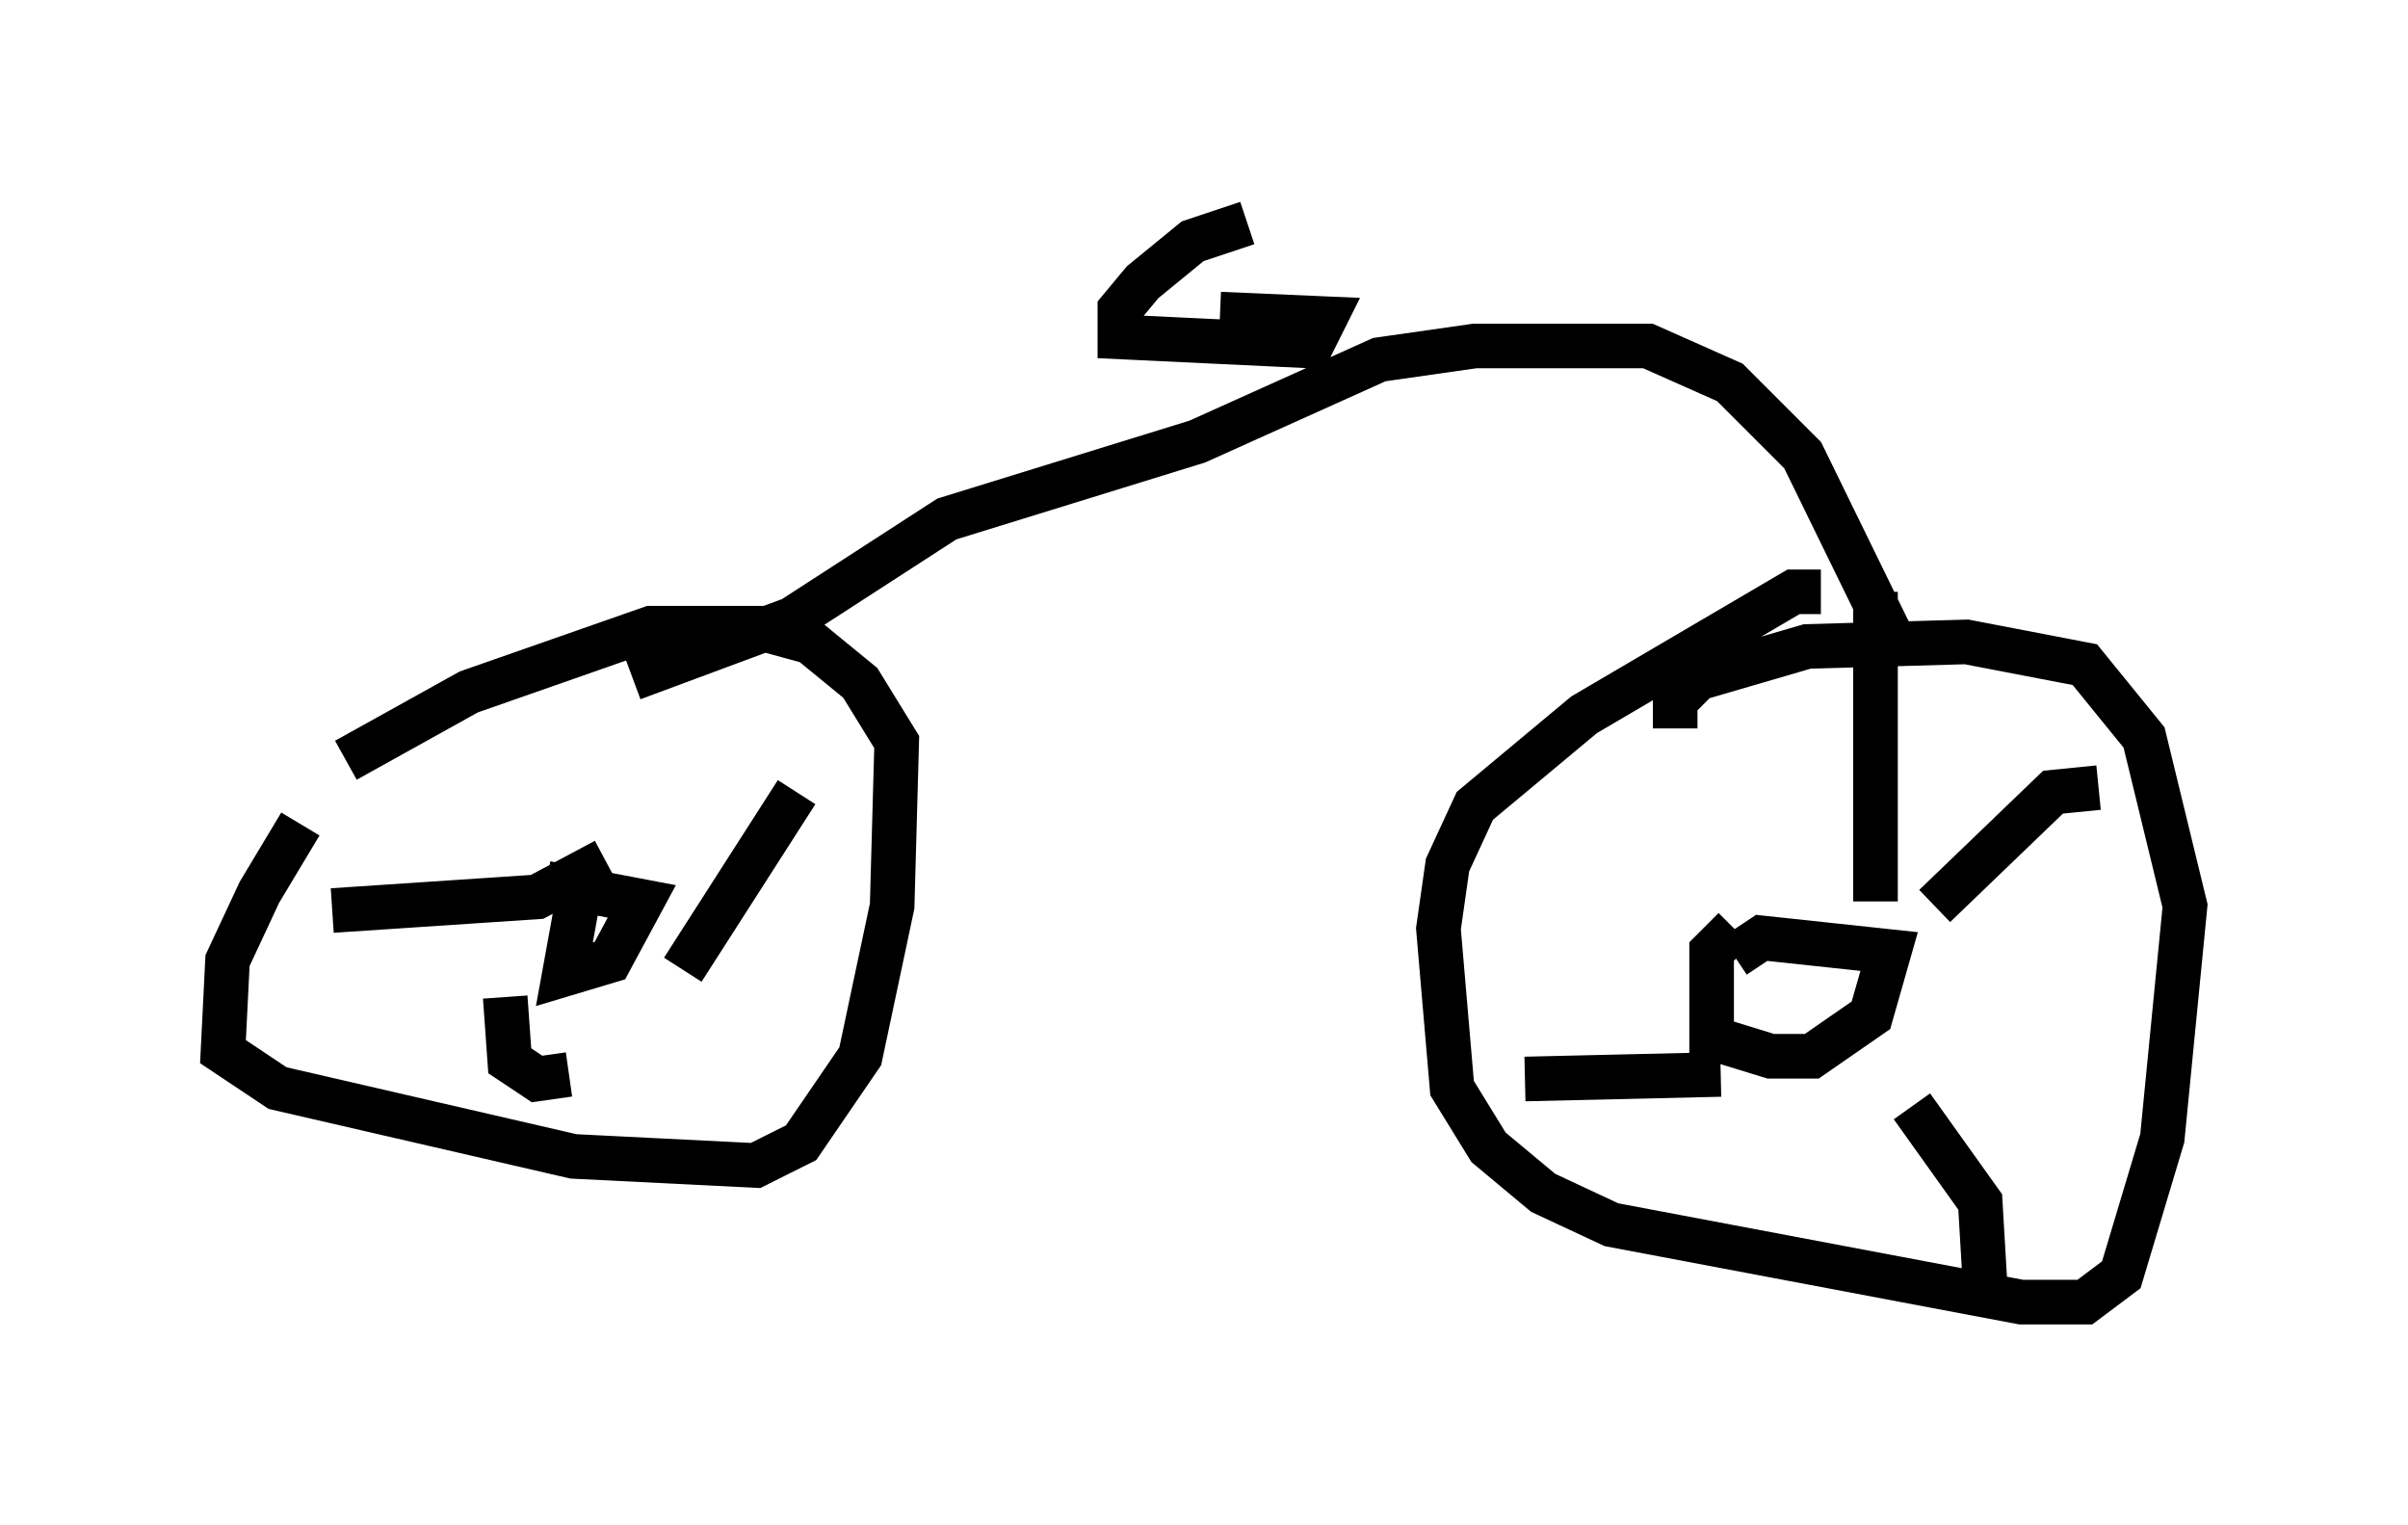 <?xml version="1.0" encoding="utf-8" ?>
<svg baseProfile="full" height="34.194" version="1.1" width="53.998" xmlns="http://www.w3.org/2000/svg" xmlns:ev="http://www.w3.org/2001/xml-events" xmlns:xlink="http://www.w3.org/1999/xlink"><defs /><rect fill="white" height="34.194" width="53.998" x="0" y="0" /><path d="M9.288, 15.821 m-2.552, 2.654 l-0.919, 1.531 -0.715, 1.531 l-0.102, 2.042 1.225, 0.817 l6.635, 1.531 4.083, 0.204 l1.021, -0.51 1.327, -1.94 l0.715, -3.369 0.102, -3.675 l-0.817, -1.327 -1.123, -0.919 l-1.123, -0.306 -2.45, 0.0 l-4.083, 1.429 -2.756, 1.531 m5.308, 2.552 l-0.408, 2.246 1.021, -0.306 l0.715, -1.327 -2.144, -0.408 m28.584, -6.533 l-0.613, 0.0 -4.696, 2.756 l-2.45, 2.042 -0.613, 1.327 l-0.204, 1.429 0.306, 3.573 l0.817, 1.327 1.225, 1.021 l1.531, 0.715 9.188, 1.735 l1.429, 0.0 0.817, -0.613 l0.919, -3.063 0.51, -5.206 l-0.919, -3.777 -1.327, -1.633 l-2.654, -0.51 -3.573, 0.102 l-2.45, 0.715 -0.51, 0.51 l0.0, 0.613 m1.327, 4.492 l-0.51, 0.51 0.0, 1.94 l1.327, 0.408 0.919, 0.0 l1.327, -0.919 0.408, -1.429 l-2.858, -0.306 -0.613, 0.408 m4.492, -1.123 l2.654, -2.552 1.021, -0.102 m-4.185, 7.146 l1.531, 2.144 0.102, 1.735 m-5.921, -4.594 l-4.39, 0.102 m7.861, -3.981 l0.0, -6.942 m-26.746, 8.473 l2.552, -3.981 m-4.288, 1.531 l-1.531, 0.817 -4.594, 0.306 m3.879, 1.94 l0.102, 1.429 0.613, 0.408 l0.715, -0.102 m1.429, -8.881 l3.573, -1.327 3.471, -2.246 l5.615, -1.735 4.083, -1.838 l2.144, -0.306 3.879, 0.0 l1.838, 0.817 1.633, 1.633 l2.246, 4.594 m-14.7, -9.8 l-1.225, 0.408 -1.123, 0.919 l-0.51, 0.613 0.0, 0.613 l4.288, 0.204 0.306, -0.613 l-2.348, -0.102 " fill="none" stroke="black" stroke-width="1" /></svg>